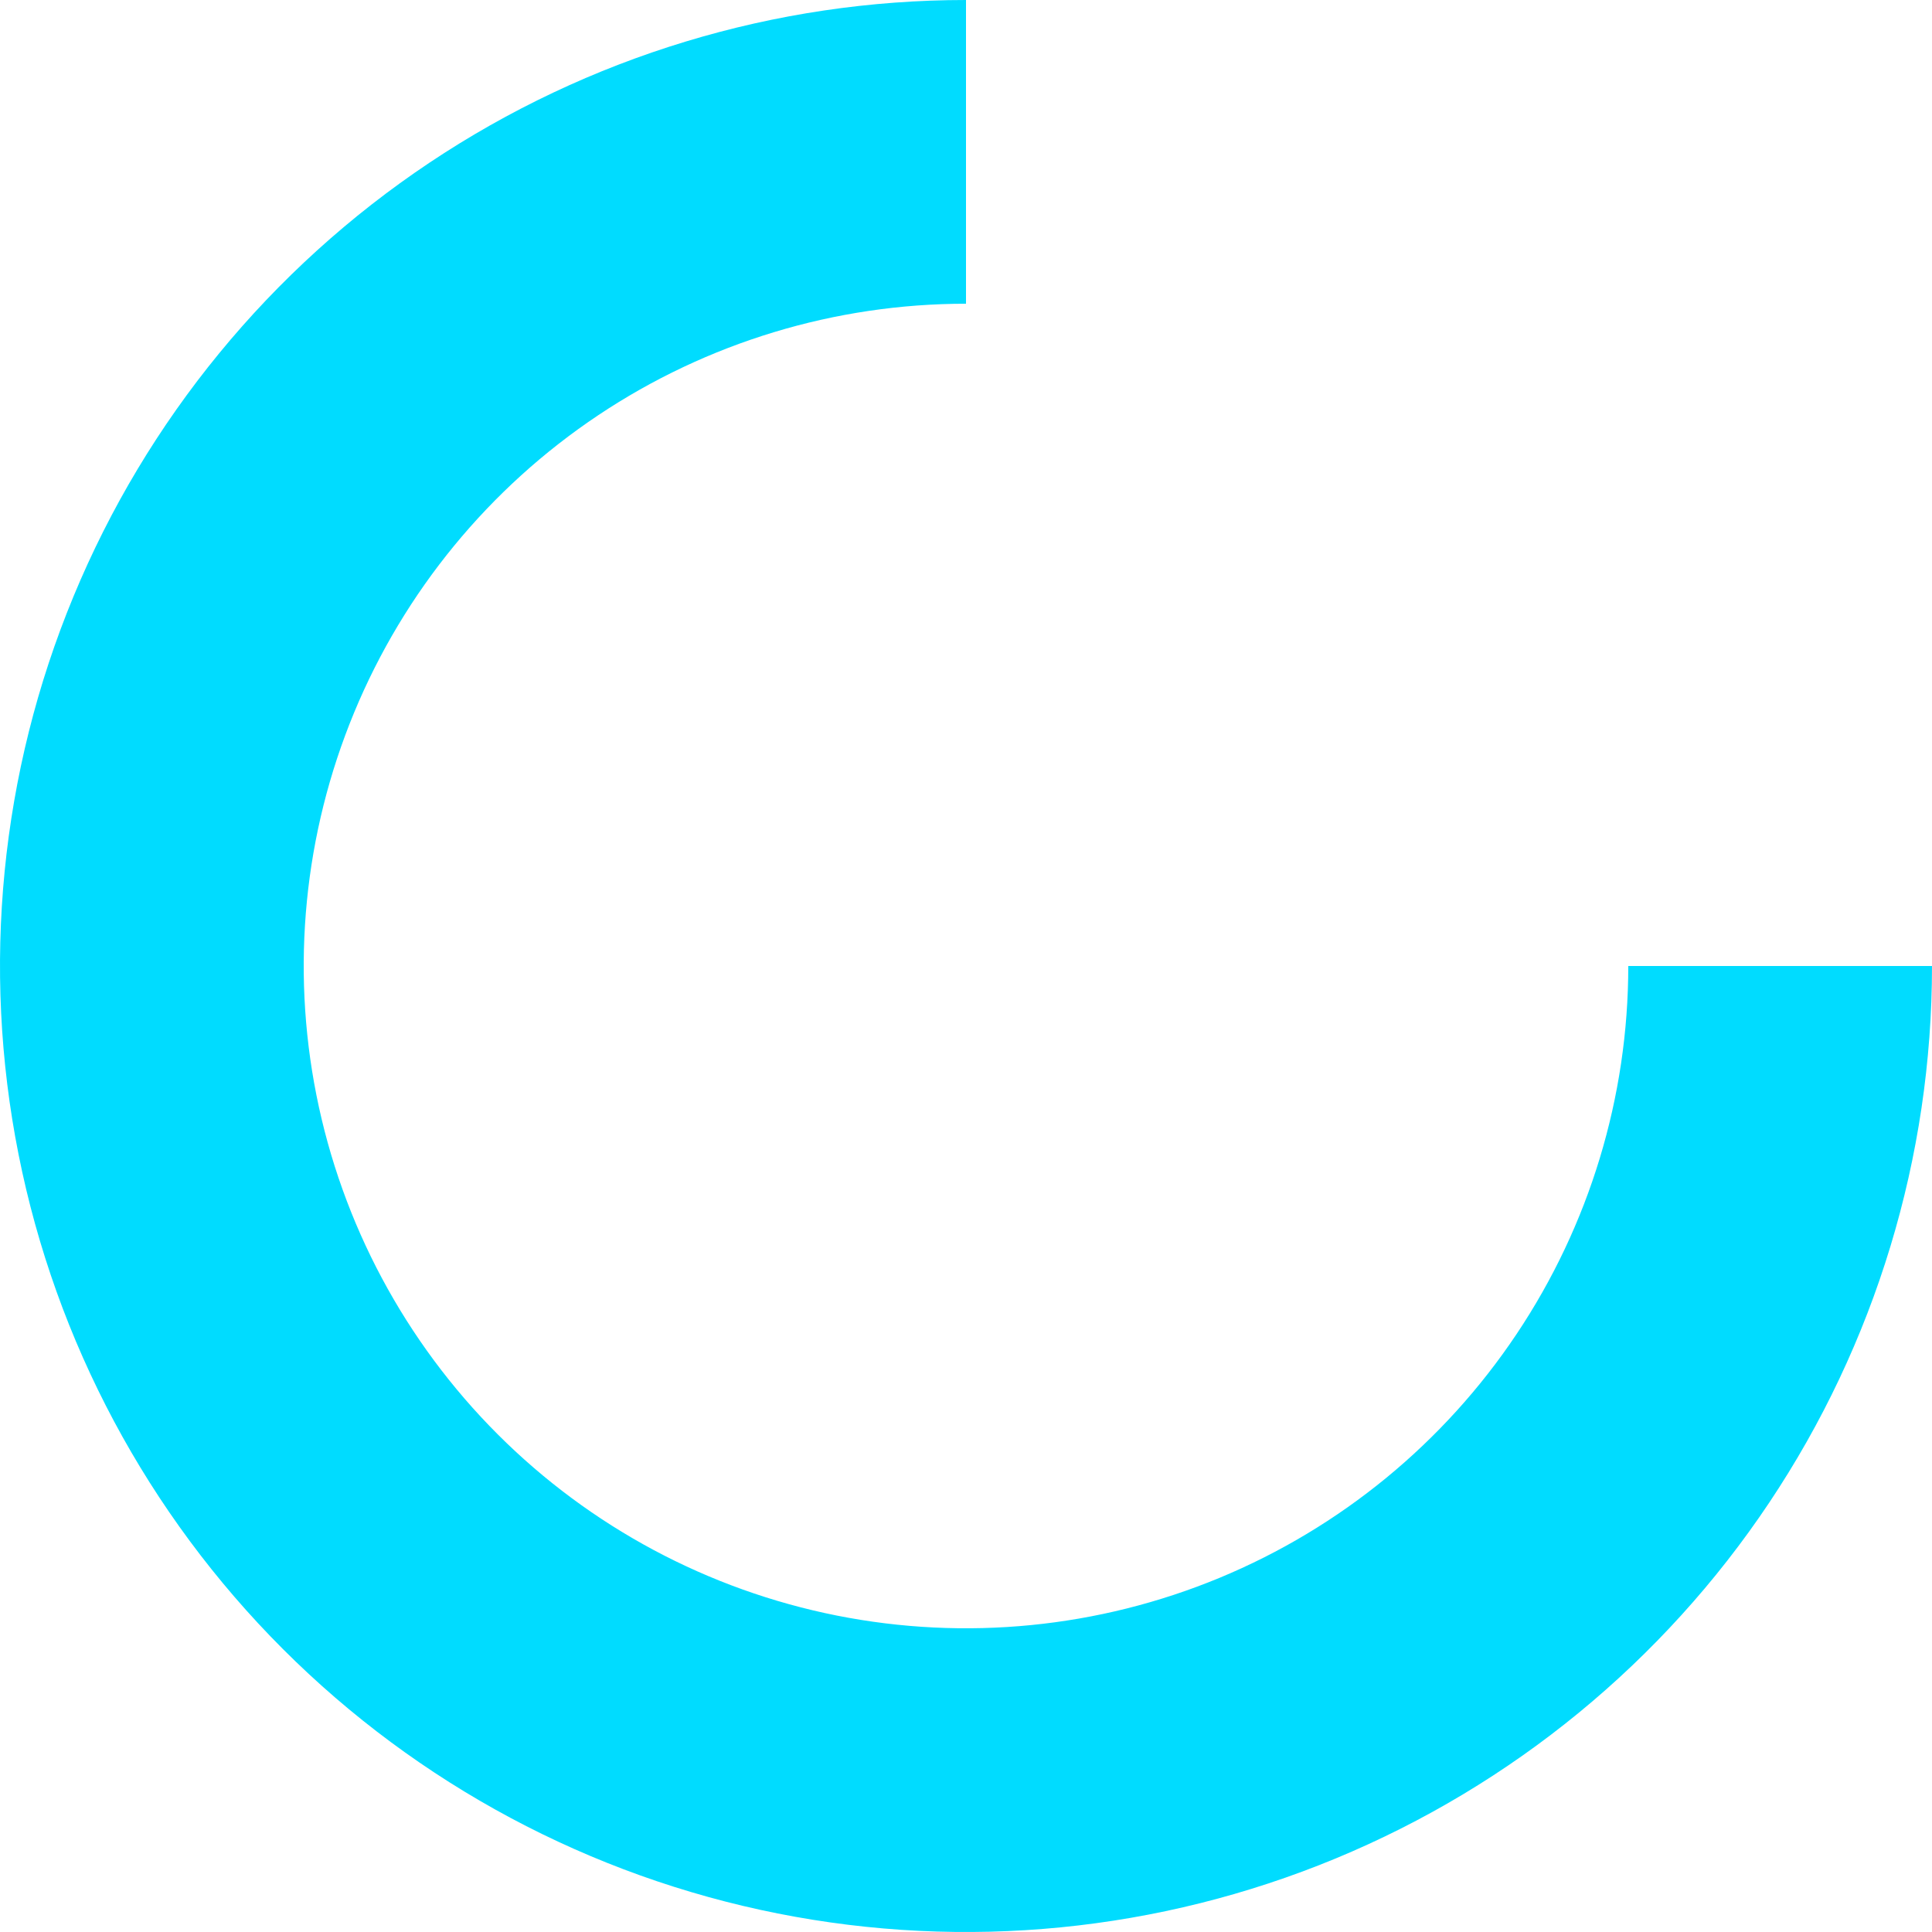 <svg width="200" height="200" viewBox="0 0 250 250" fill="none" xmlns="http://www.w3.org/2000/svg">
<path d="M250 125C250 149.723 242.669 173.89 228.934 194.446C215.199 215.002 195.676 231.024 172.835 240.485C149.995 249.946 124.861 252.421 100.614 247.598C76.366 242.775 54.093 230.87 36.612 213.388C19.13 195.907 7.225 173.634 2.402 149.386C-2.421 125.139 0.054 100.005 9.515 77.165C18.976 54.324 34.998 34.801 55.554 21.066C76.11 7.331 100.277 -2.94815e-07 125 0L125 39.301C108.05 39.301 91.481 44.327 77.388 53.744C63.295 63.16 52.311 76.545 45.824 92.204C39.338 107.864 37.641 125.095 40.947 141.719C44.254 158.343 52.416 173.613 64.401 185.599C76.387 197.584 91.657 205.746 108.281 209.053C124.905 212.359 142.136 210.662 157.796 204.176C173.455 197.689 186.84 186.705 196.256 172.612C205.673 158.519 210.699 141.95 210.699 125H250Z" fill="#00DCFF"/>
</svg>
